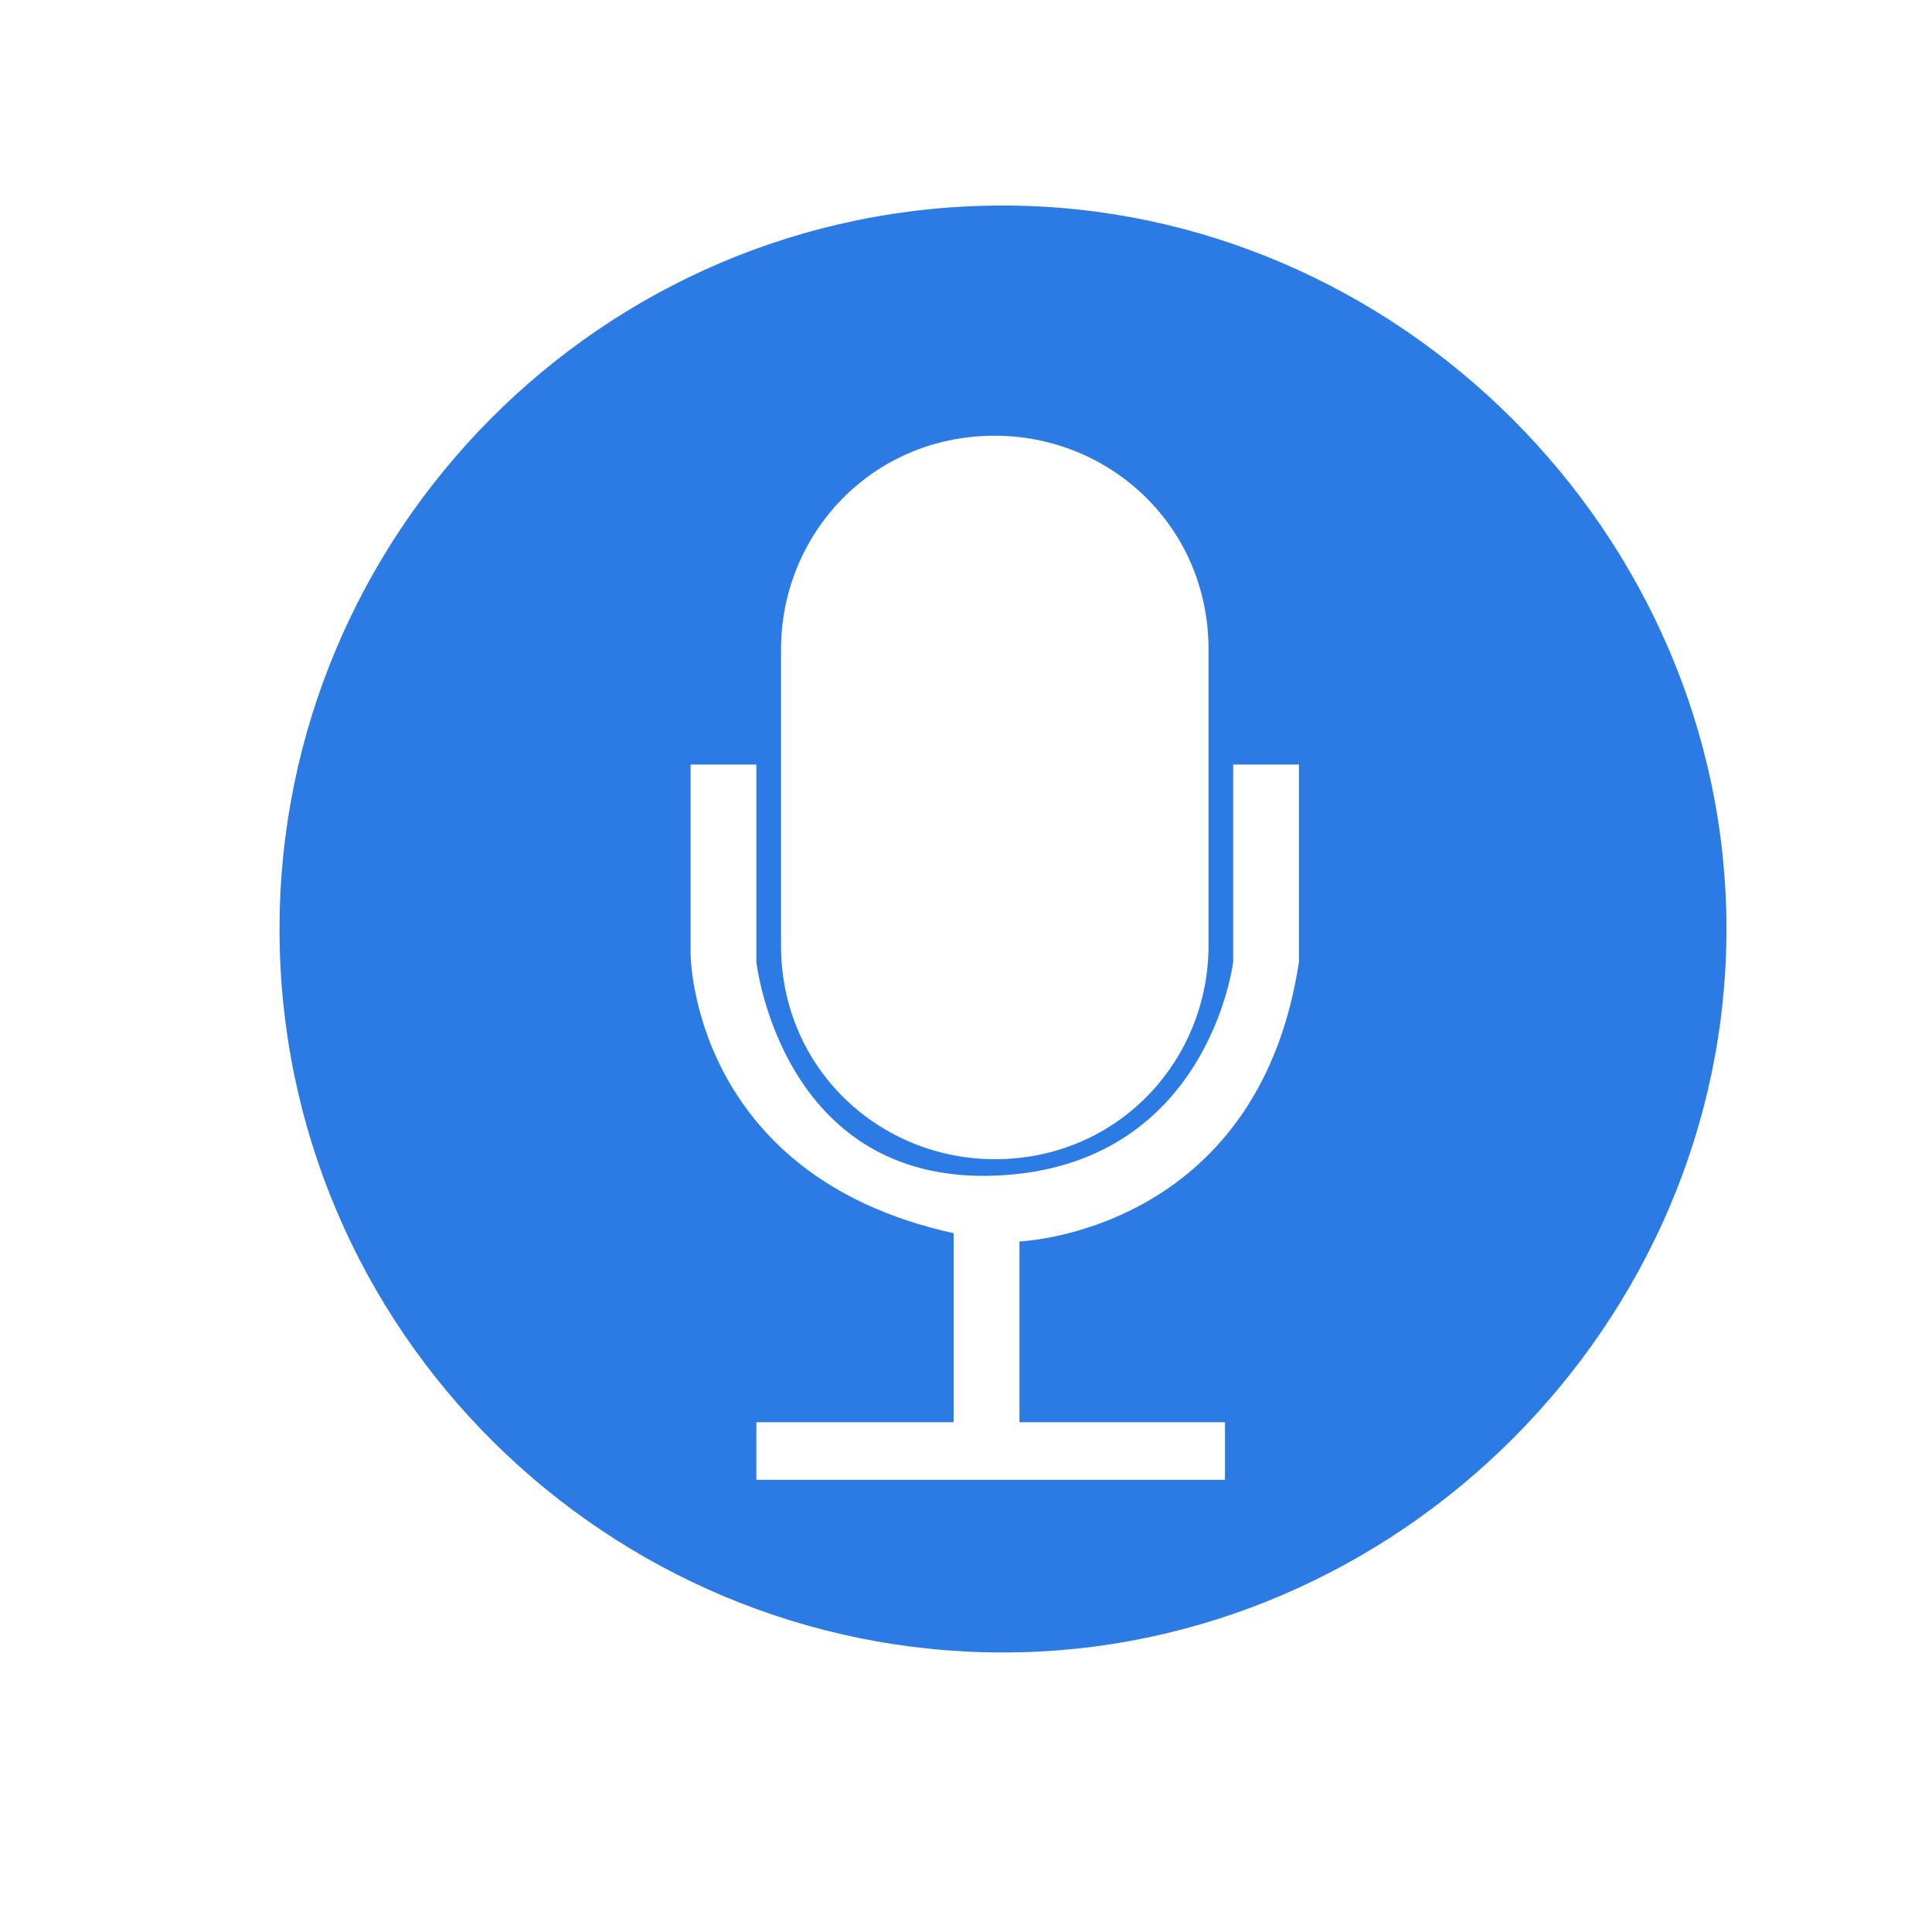 <?xml version="1.0" encoding="utf-8"?>
<!-- Generator: Adobe Illustrator 25.2.0, SVG Export Plug-In . SVG Version: 6.00 Build 0)  -->
<svg version="1.1" id="Layer_1" xmlns="http://www.w3.org/2000/svg" xmlns:xlink="http://www.w3.org/1999/xlink" x="0px" y="0px"
	 viewBox="0 0 23.5 23.5" style="enable-background:new 0 0 23.5 23.5;" xml:space="preserve">
<style type="text/css">
	.st0{fill:#2C7BE5;}
	.st1{fill:#FFFFFF;}
	.st2{fill-rule:evenodd;clip-rule:evenodd;fill:#2C7BE5;}
	.st3{fill:none;}
</style>
<g>
	<path class="st0" d="M12.2,2.5c-4.9,0-8.8,4-8.8,8.8c0,4.9,4,8.8,8.8,8.8s8.8-4,8.8-8.8C21,6.5,17,2.5,12.2,2.5z M9.5,7.9
		c0-1.4,1.1-2.6,2.6-2.6c1.4,0,2.6,1.1,2.6,2.6v3.6c0,1.4-1.1,2.6-2.6,2.6c-1.4,0-2.6-1.1-2.6-2.6V7.9z M15.8,11.7
		c-0.5,3.3-3.4,3.4-3.4,3.4v2.2h2.5V18H9.2v-0.7h2.4v-2.3c-3.2-0.7-3.2-3.4-3.2-3.4V9.4V9.3h0.8v2.4c0,0,0.3,2.7,2.9,2.6
		c2.6-0.1,2.9-2.6,2.9-2.6V9.3h0.8V11.7z"/>
</g>
</svg>
